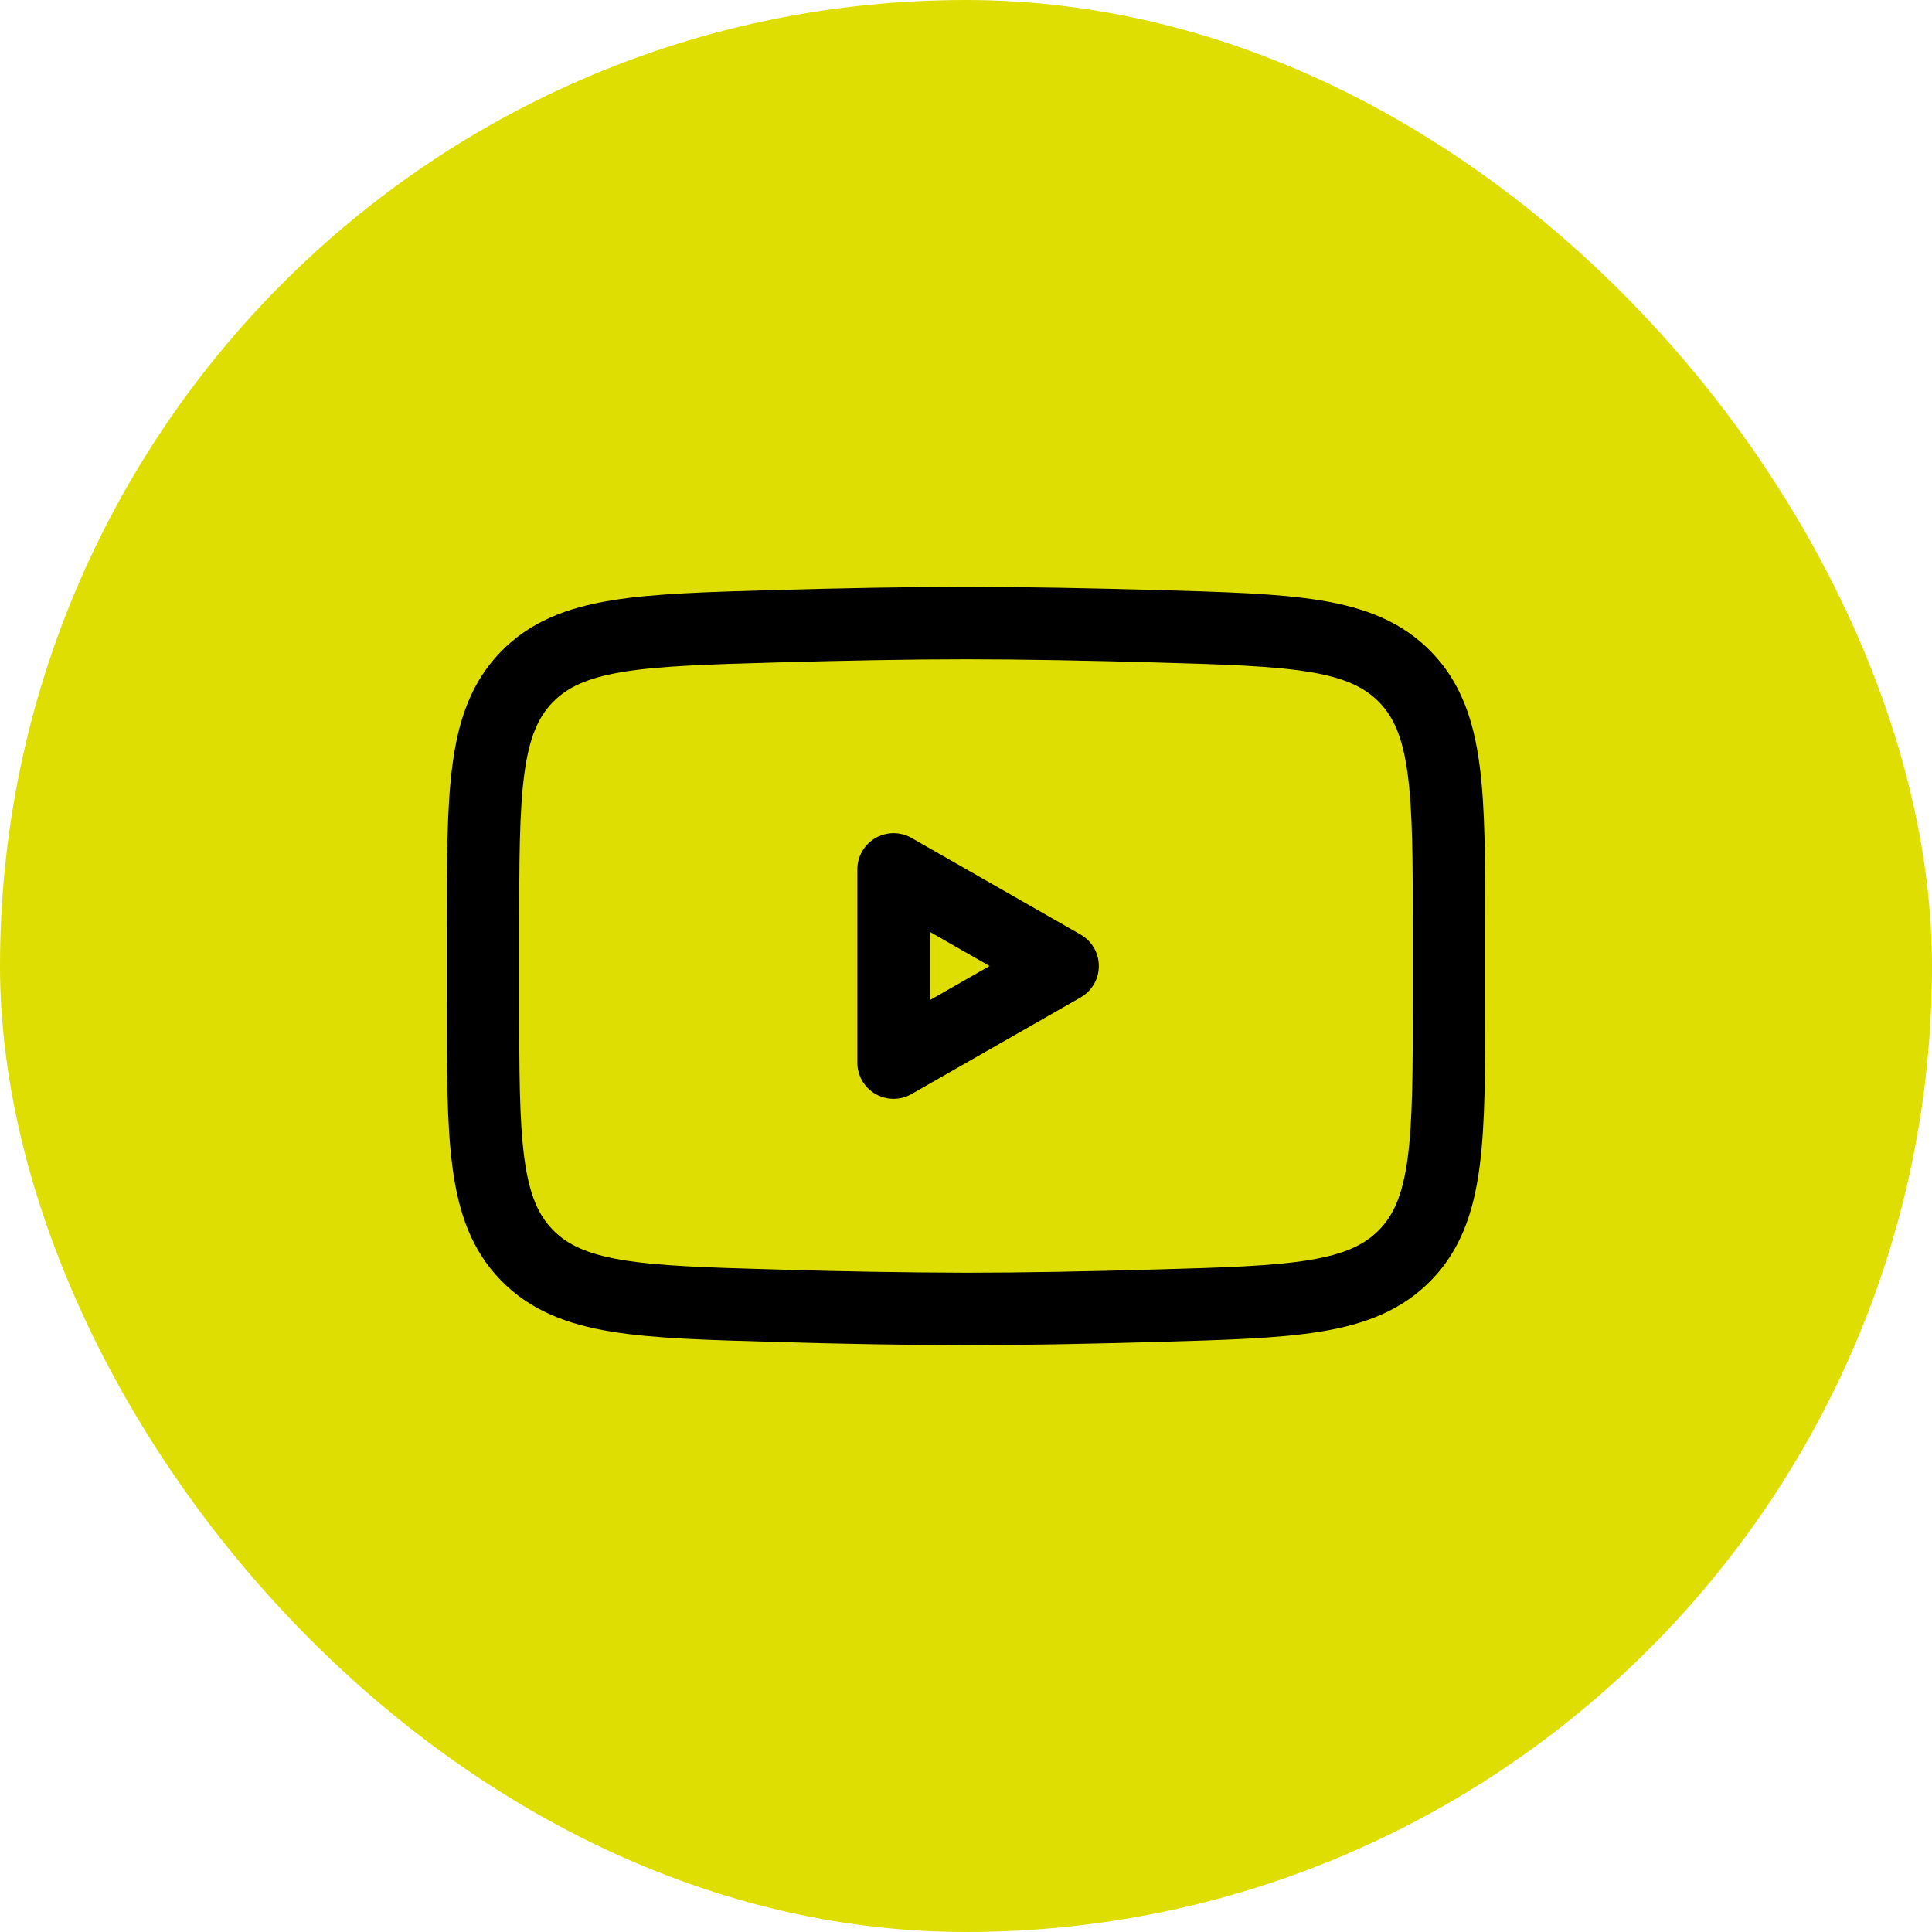 <svg width="40" height="40" viewBox="0 0 40 40" fill="none" xmlns="http://www.w3.org/2000/svg">
<rect width="40" height="40" rx="20" fill="#DFDE02"/>
<path d="M22 20L18.5 22V18L22 20Z" stroke="black" stroke-width="1.5" stroke-linecap="round" stroke-linejoin="round"/>
<path d="M10 20.707V19.292C10 16.397 10 14.949 10.905 14.018C11.811 13.086 13.237 13.046 16.088 12.965C17.438 12.927 18.818 12.9 20 12.9C21.181 12.9 22.561 12.927 23.912 12.965C26.763 13.046 28.189 13.086 29.094 14.018C30 14.949 30 16.398 30 19.292V20.707C30 23.603 30 25.05 29.095 25.982C28.189 26.913 26.764 26.954 23.912 27.034C22.562 27.073 21.182 27.1 20 27.1C18.696 27.096 17.392 27.074 16.088 27.034C13.237 26.954 11.811 26.914 10.905 25.982C10 25.05 10 23.602 10 20.708V20.707Z" stroke="black" stroke-width="1.5"/>
</svg>
